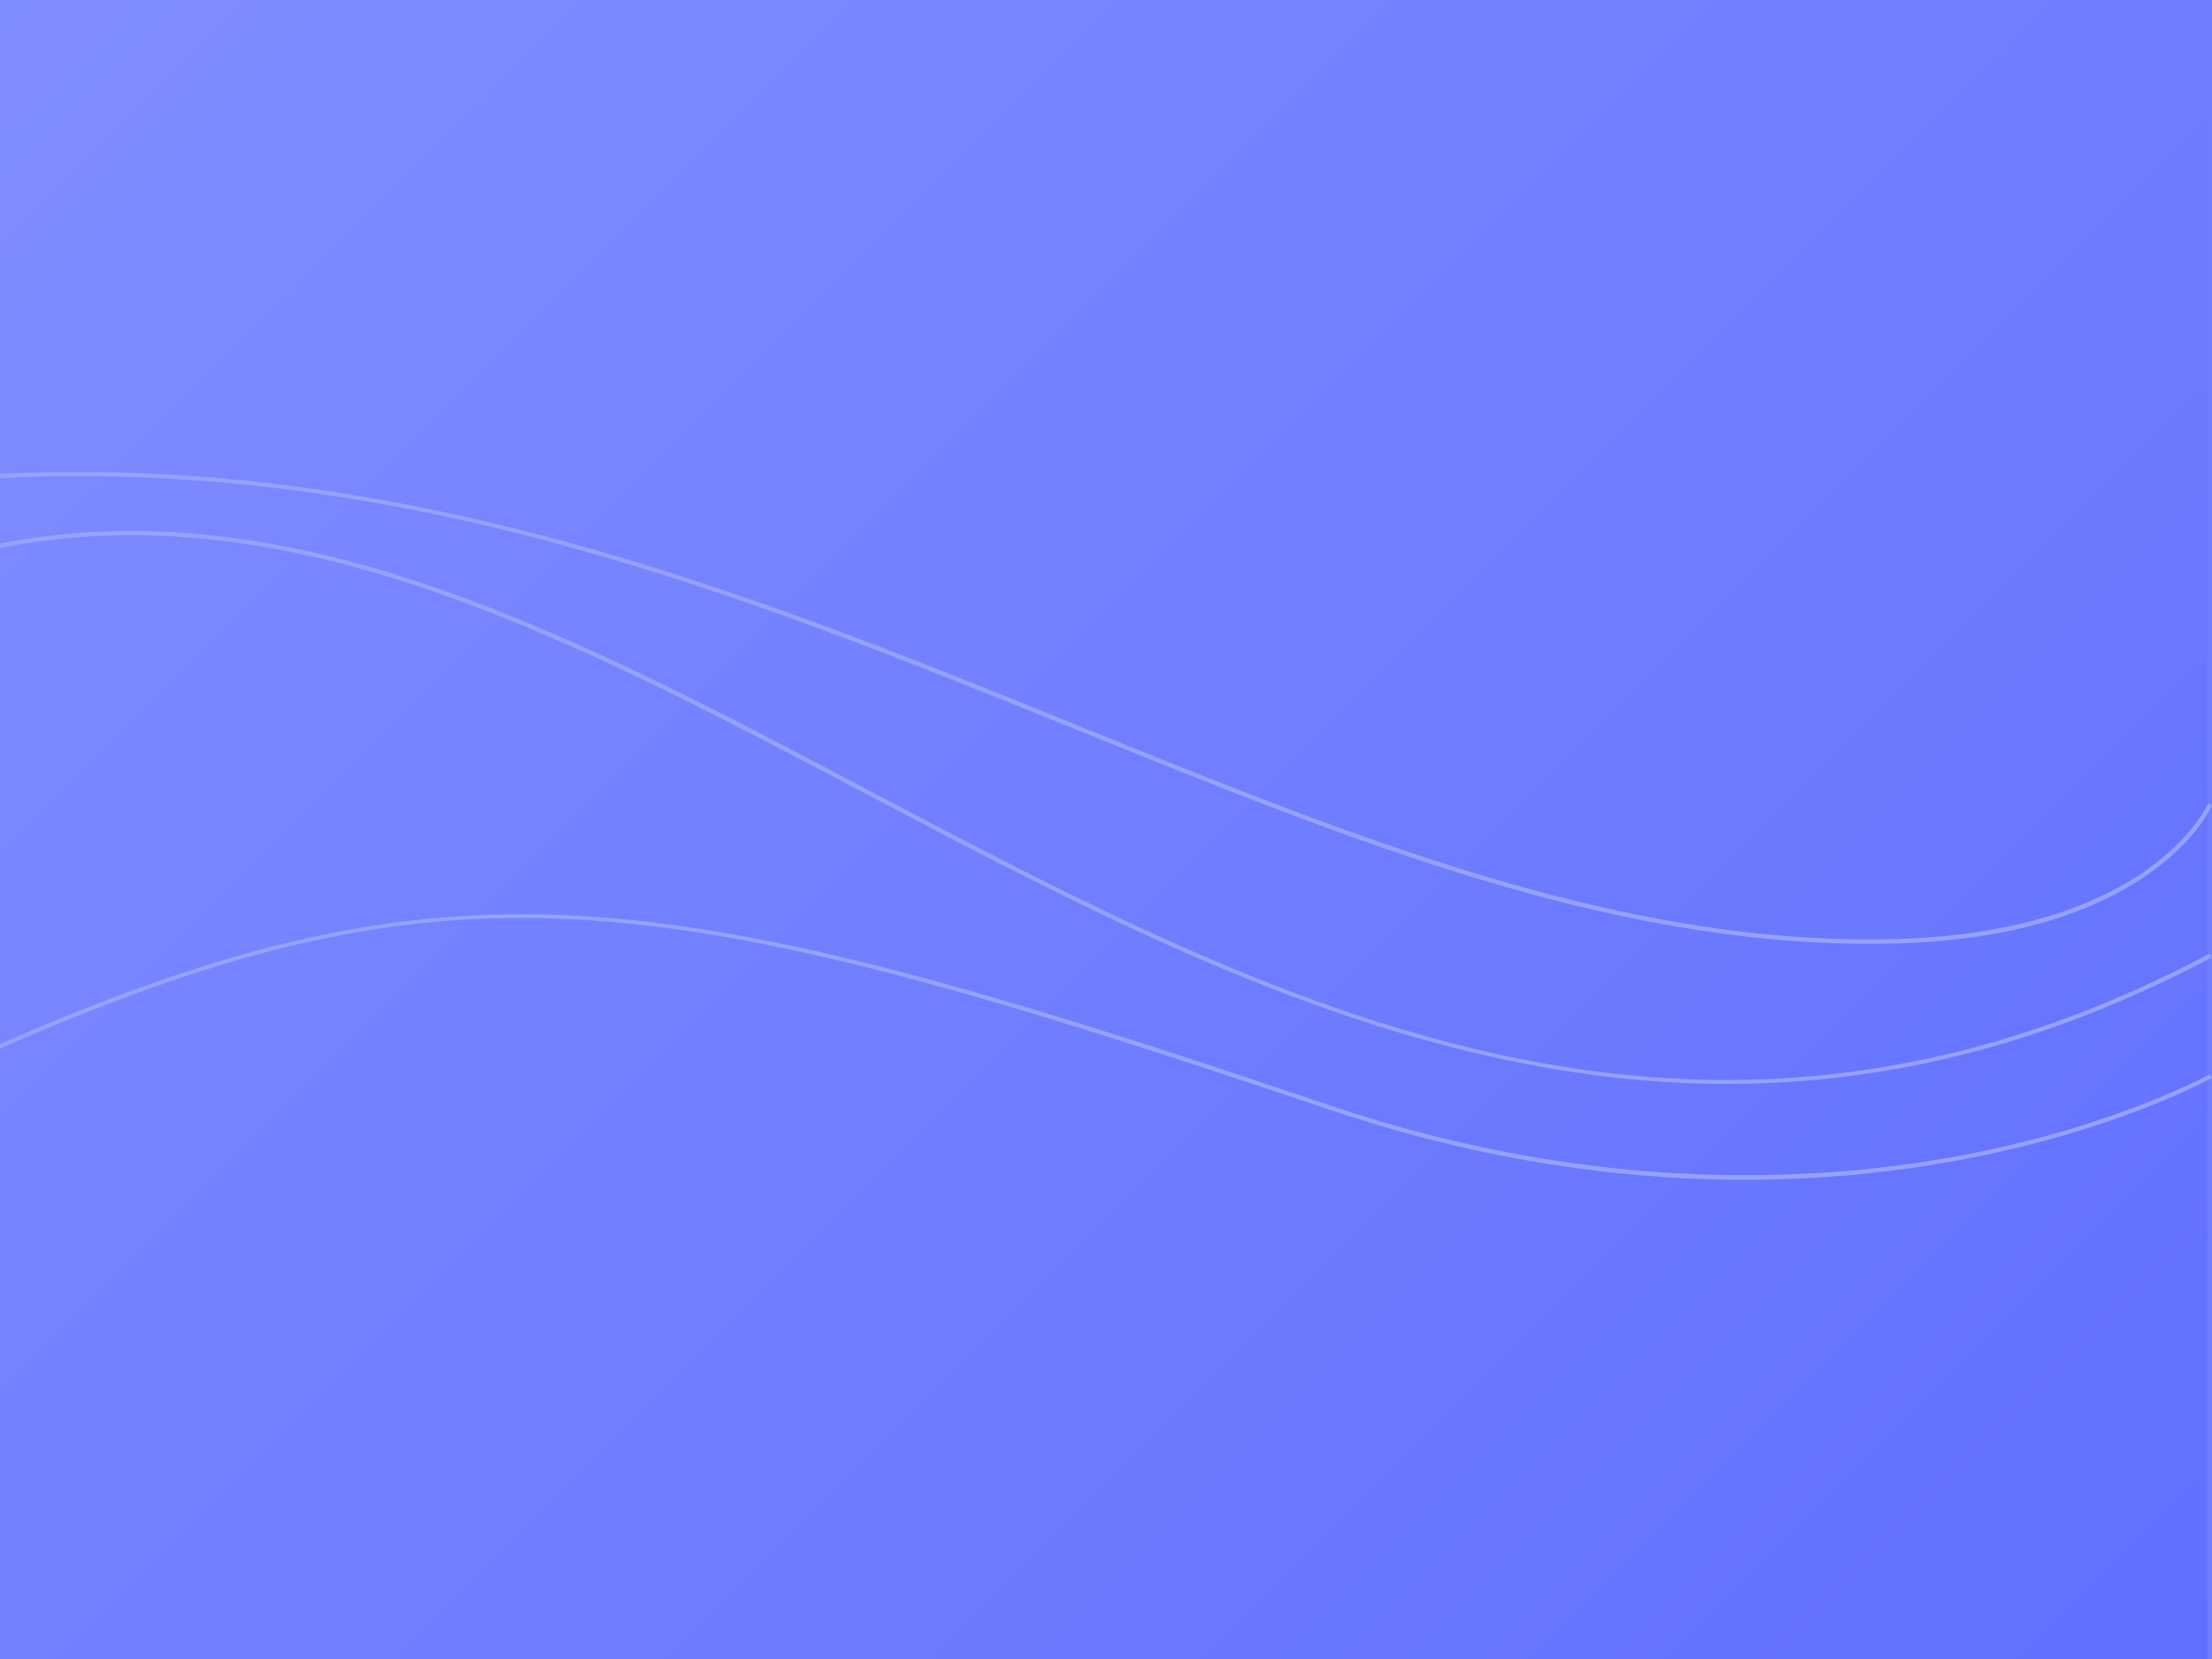 <svg width="100%" height="100%" viewBox="0 0 300 225" fill="none" preserveAspectRatio="xMidYMid meet" xmlns="http://www.w3.org/2000/svg">
<g clip-path="url(#clip0_1124_10928)">
<rect width="300" height="225" fill="#707DFF"/>
<path d="M299.376 -74H0V225.023H299.376V-74Z" fill="url(#paint0_linear_1124_10928)"/>
<path d="M234.196 147C223.992 147 213.616 145.819 202.808 143.442C172.708 136.823 144.5 121.938 117.22 107.544C76.281 85.942 37.614 65.539 -2.867 74.945L-3 74.368C6.8 72.09 16.704 71.464 27.276 72.453C36.725 73.336 46.522 75.504 57.229 79.078C77.151 85.73 96.748 96.07 117.495 107.018C172.784 136.191 229.952 166.358 299.724 129.313L300 129.836C291.488 134.354 282.835 138.023 274.278 140.737C266.139 143.32 257.825 145.122 249.567 146.096C244.466 146.697 239.354 146.999 234.197 146.999L234.196 147Z" fill="#97A1FF"/>
<path d="M236.581 160C233.88 160 231.17 159.934 228.456 159.799C212.4 159.01 196.148 155.866 180.155 150.454C88.574 119.468 60.717 115.102 -2.755 143.432L-3 142.907C13.682 135.461 27.249 130.626 39.692 127.693C52.847 124.591 65.16 123.487 78.442 124.216C91.179 124.916 105.114 127.339 122.297 131.843C136.958 135.685 153.776 140.919 180.347 149.91C216.433 162.12 246.962 160.323 266.219 156.665C287.087 152.701 299.581 145.759 299.705 145.688L300 146.189C299.876 146.26 287.316 153.241 266.359 157.226C256.656 159.072 246.672 160 236.581 160Z" fill="#97A1FF"/>
<path d="M253.469 128C217.668 128 182.905 113.914 146.171 99.031C100.58 80.56 53.436 61.459 -2.963 65.014L-3 64.423C22.296 62.829 48.159 65.731 76.068 73.296C100.73 79.982 123.944 89.387 146.393 98.482C184.433 113.895 220.366 128.453 257.46 127.348C275.326 126.816 285.796 121.852 291.433 117.78C297.532 113.376 299.441 109.042 299.459 108.999L300 109.233C299.922 109.415 298.029 113.733 291.818 118.232C288.183 120.865 283.816 123.005 278.838 124.595C272.627 126.577 265.439 127.704 257.477 127.941C256.142 127.981 254.803 128 253.469 128Z" fill="#97A1FF"/>
</g>
<defs>
<linearGradient id="paint0_linear_1124_10928" x1="0" y1="-74" x2="299.023" y2="225.376" gradientUnits="userSpaceOnUse">
<stop stop-color="#8591FF"/>
<stop offset="1" stop-color="#6170FF"/>
</linearGradient>
<clipPath id="clip0_1124_10928">
<rect width="300" height="225" fill="white"/>
</clipPath>
</defs>
</svg>
